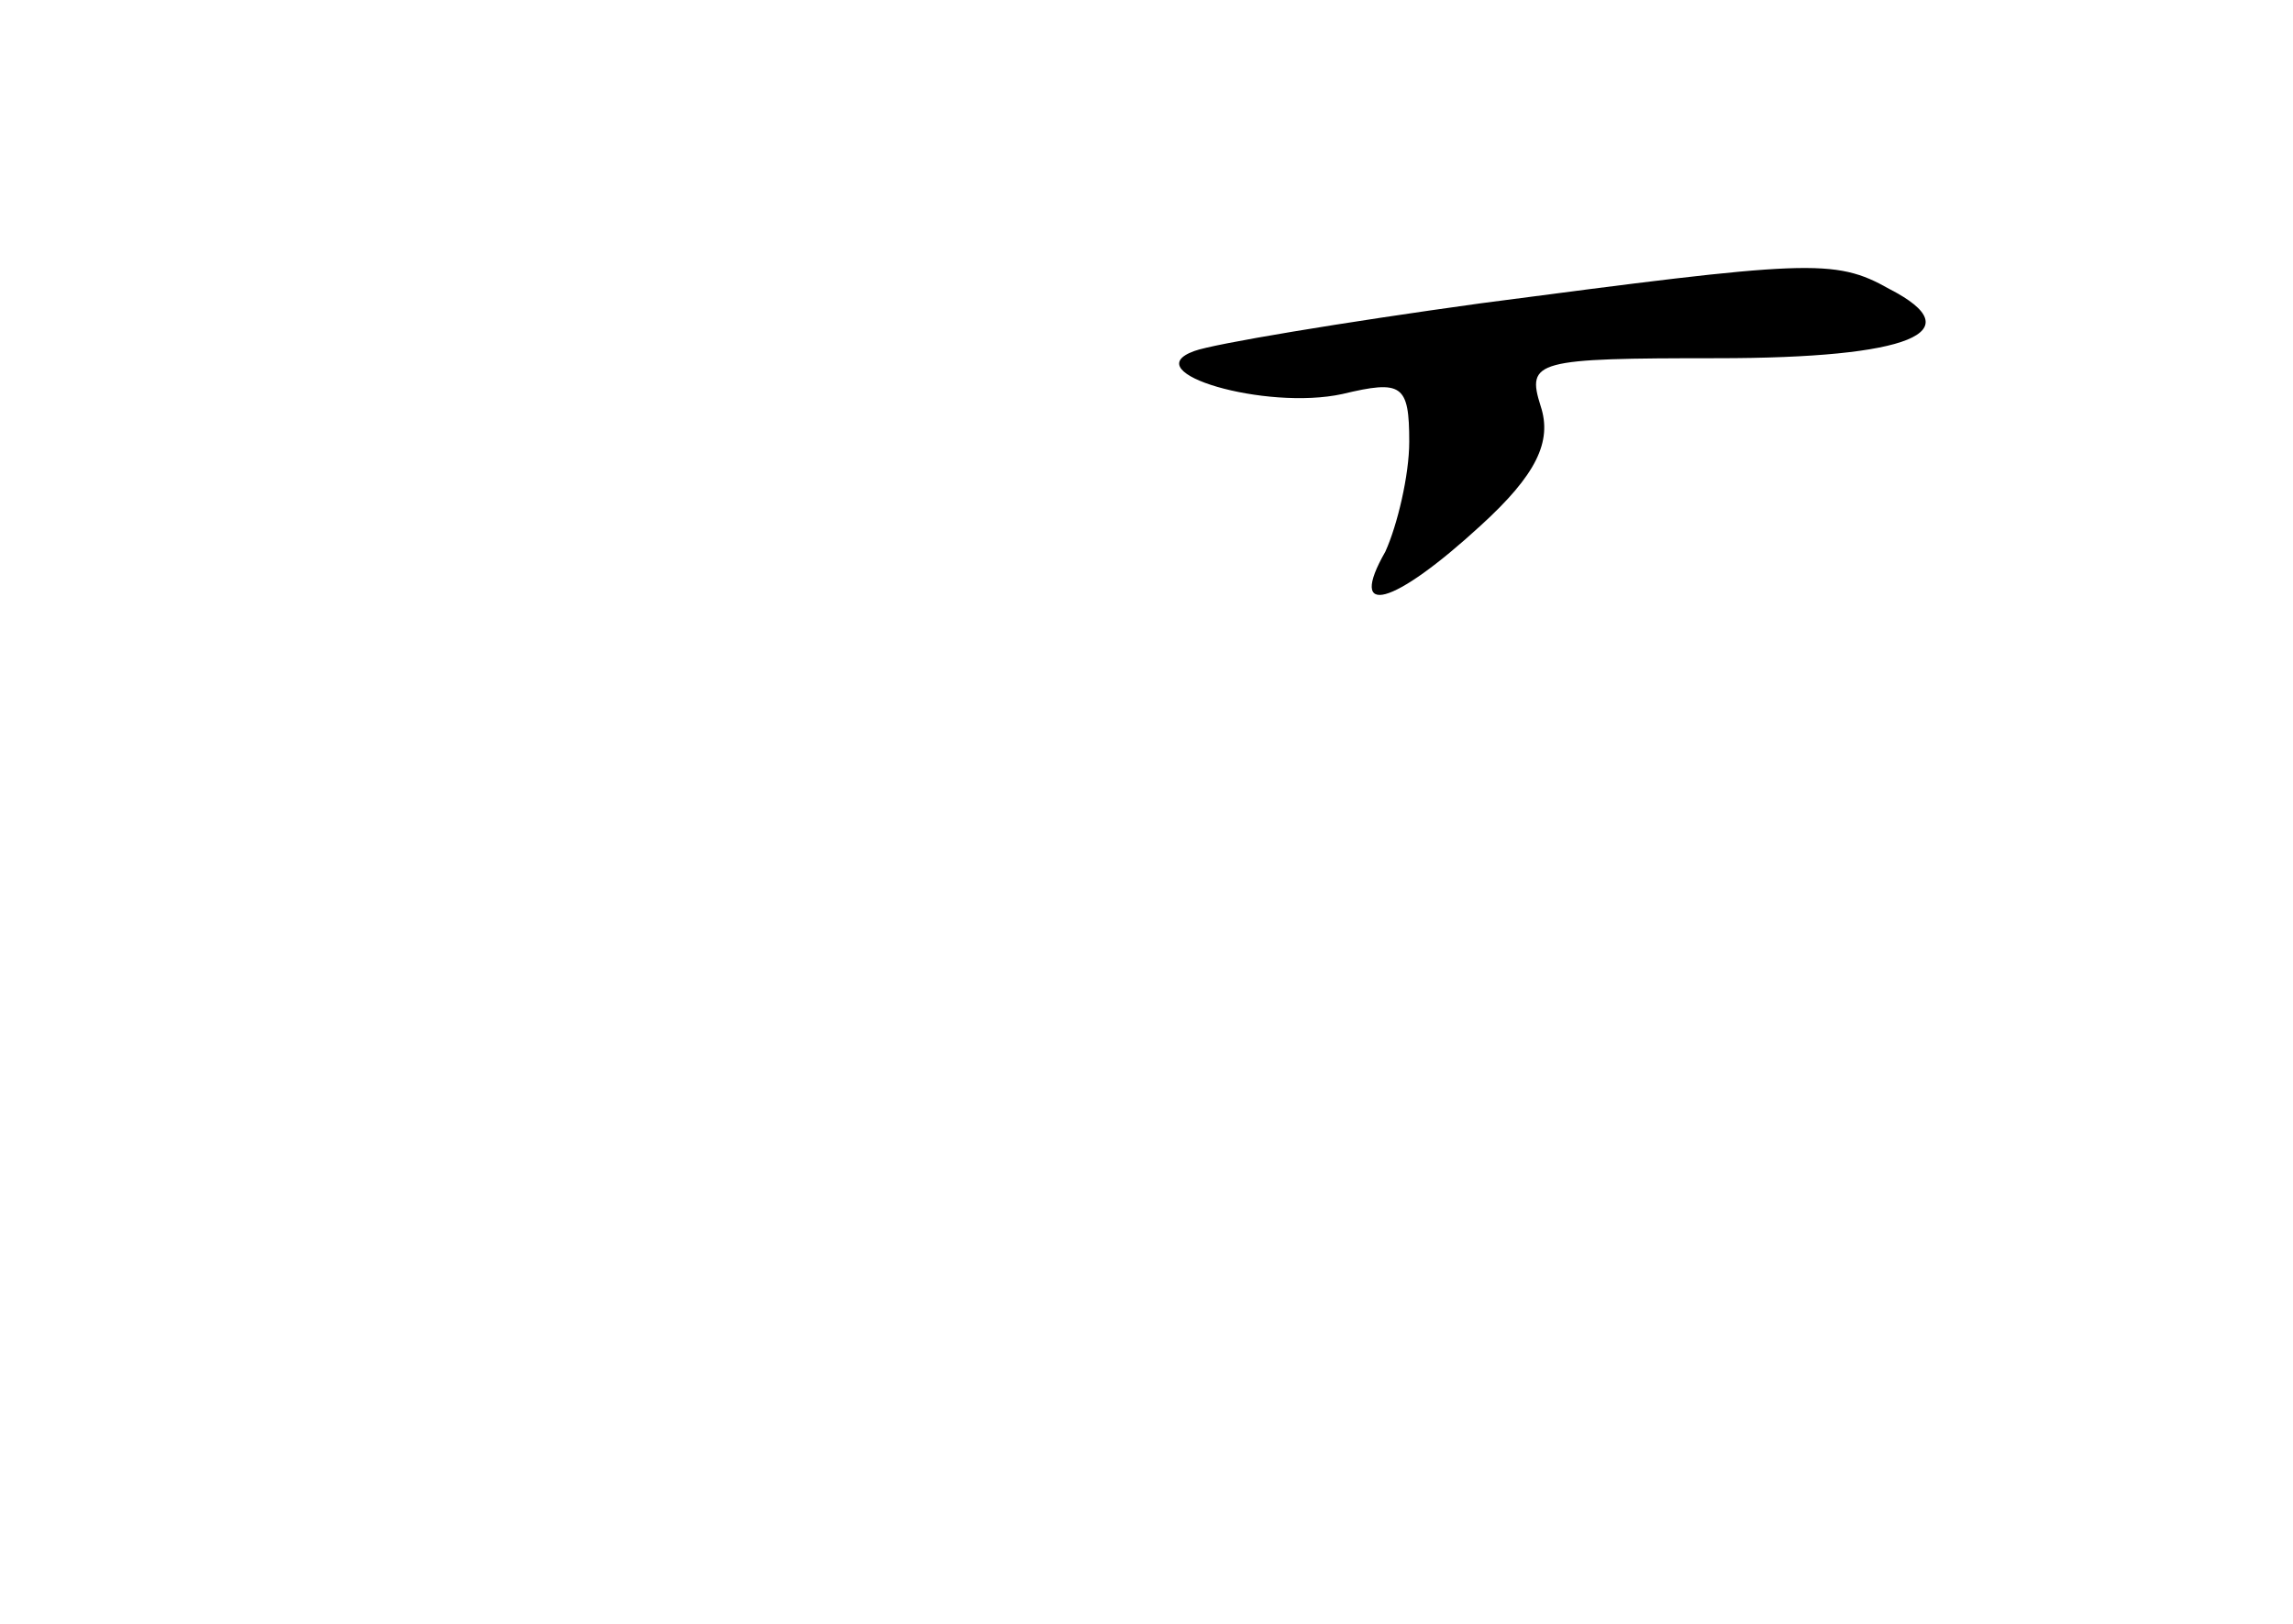<?xml version="1.0" standalone="no"?>
<!DOCTYPE svg PUBLIC "-//W3C//DTD SVG 20010904//EN"
 "http://www.w3.org/TR/2001/REC-SVG-20010904/DTD/svg10.dtd">
<svg version="1.0" xmlns="http://www.w3.org/2000/svg"
 width="96pt" height="68pt" viewBox="0 0 96 68"
 preserveAspectRatio="xMidYMid meet">
<g transform="translate(0,68) scale(0.1,-0.1)"
fill="#000000" stroke="none">
<path d="M620 553 c-58 -8 -112 -17 -120 -20 -25 -9 30 -25 62 -18 25 6 28 4
28 -20 0 -14 -5 -35 -10 -46 -16 -28 3 -23 40 11 23 21 30 35 25 50 -6 19 -2
20 74 20 81 0 107 11 72 29 -23 13 -34 12 -171 -6z"/>
</g>
</svg>
